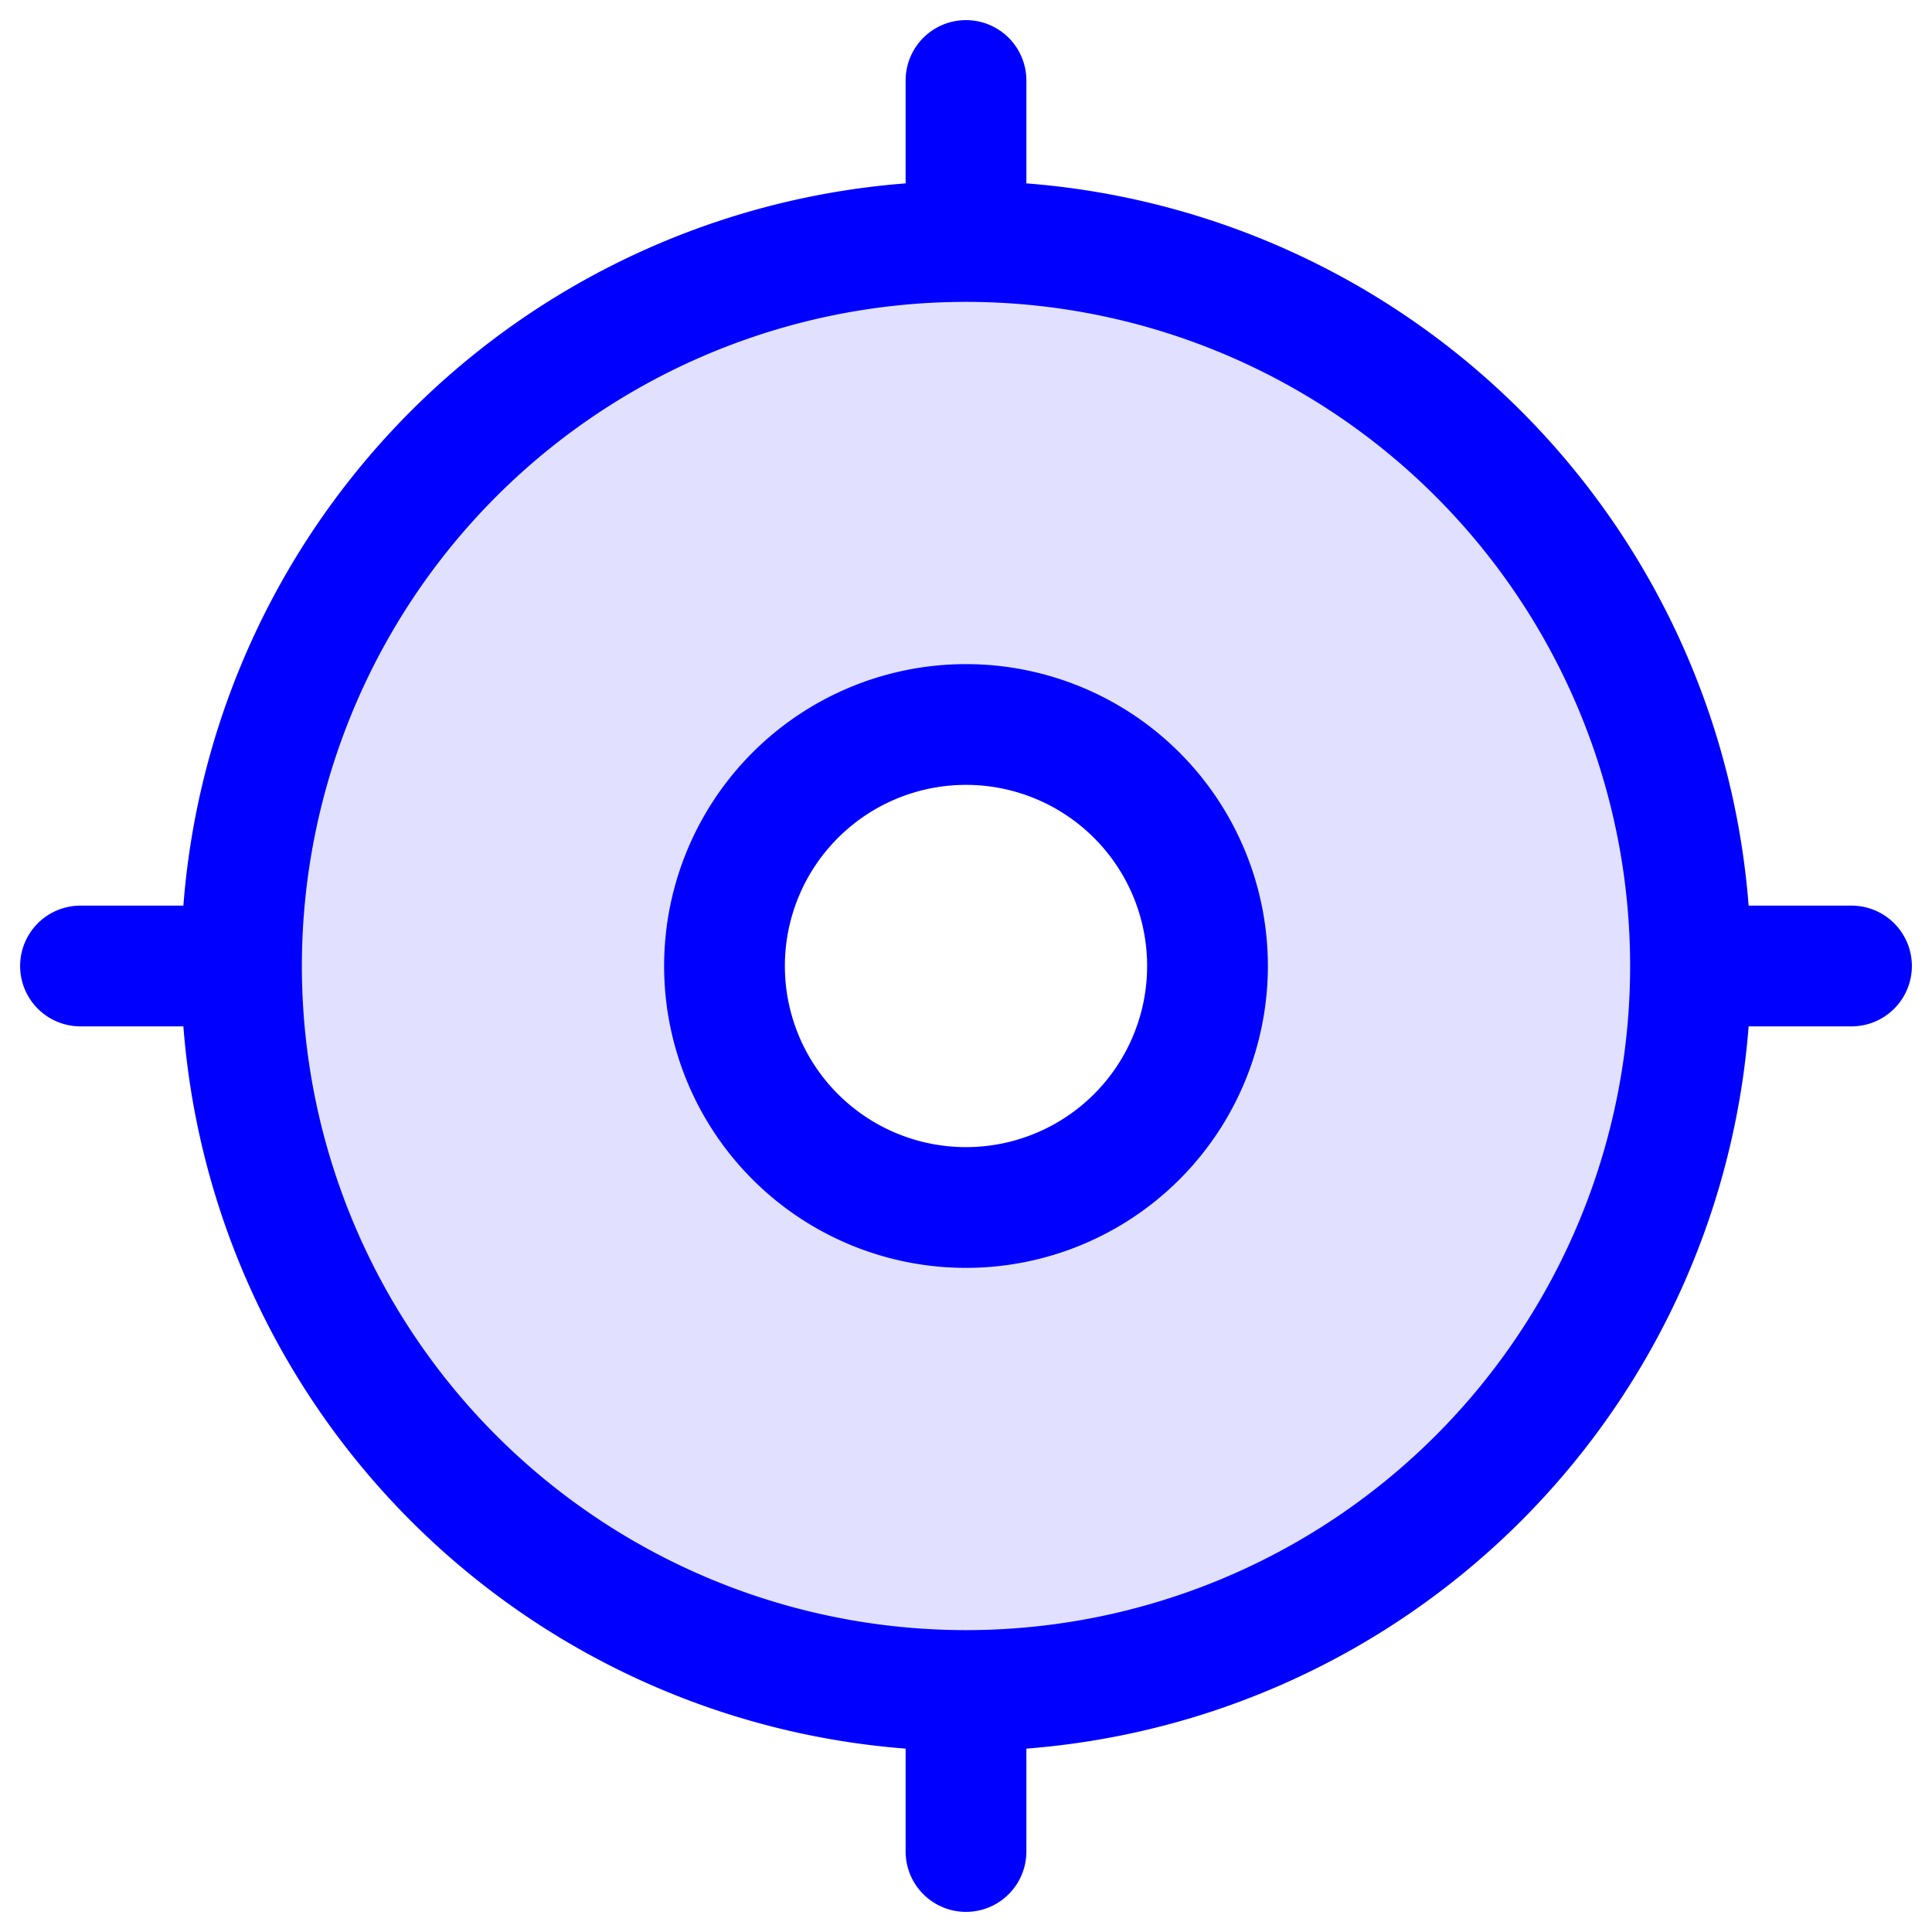 <svg xmlns="http://www.w3.org/2000/svg" width="24" height="24" fill="currentColor" viewBox="0 0 24 24">
  <path fill="#0000ff" fill-rule="evenodd" d="M12 21a9 9 0 100-18 9 9 0 000 18zm0-6a3 3 0 100-6 3 3 0 000 6z" opacity=".12"/>
  <path fill="#0000ff" fill-rule="evenodd" d="M12 .25a.75.75 0 01.75.75v1.278a9.752 9.752 0 018.972 8.972H23a.75.75 0 010 1.5h-1.278a9.752 9.752 0 01-8.972 8.972V23a.75.75 0 01-1.5 0v-1.278a9.752 9.752 0 01-8.972-8.972H1a.75.75 0 010-1.5h1.278a9.752 9.752 0 018.972-8.972V1A.75.75 0 0112 .25zm0 20a8.25 8.25 0 100-16.5 8.25 8.25 0 000 16.5zM9.75 12a2.25 2.25 0 114.5 0 2.25 2.25 0 01-4.5 0zM12 8.25a3.75 3.75 0 100 7.5 3.75 3.75 0 000-7.5z"/>
</svg>
